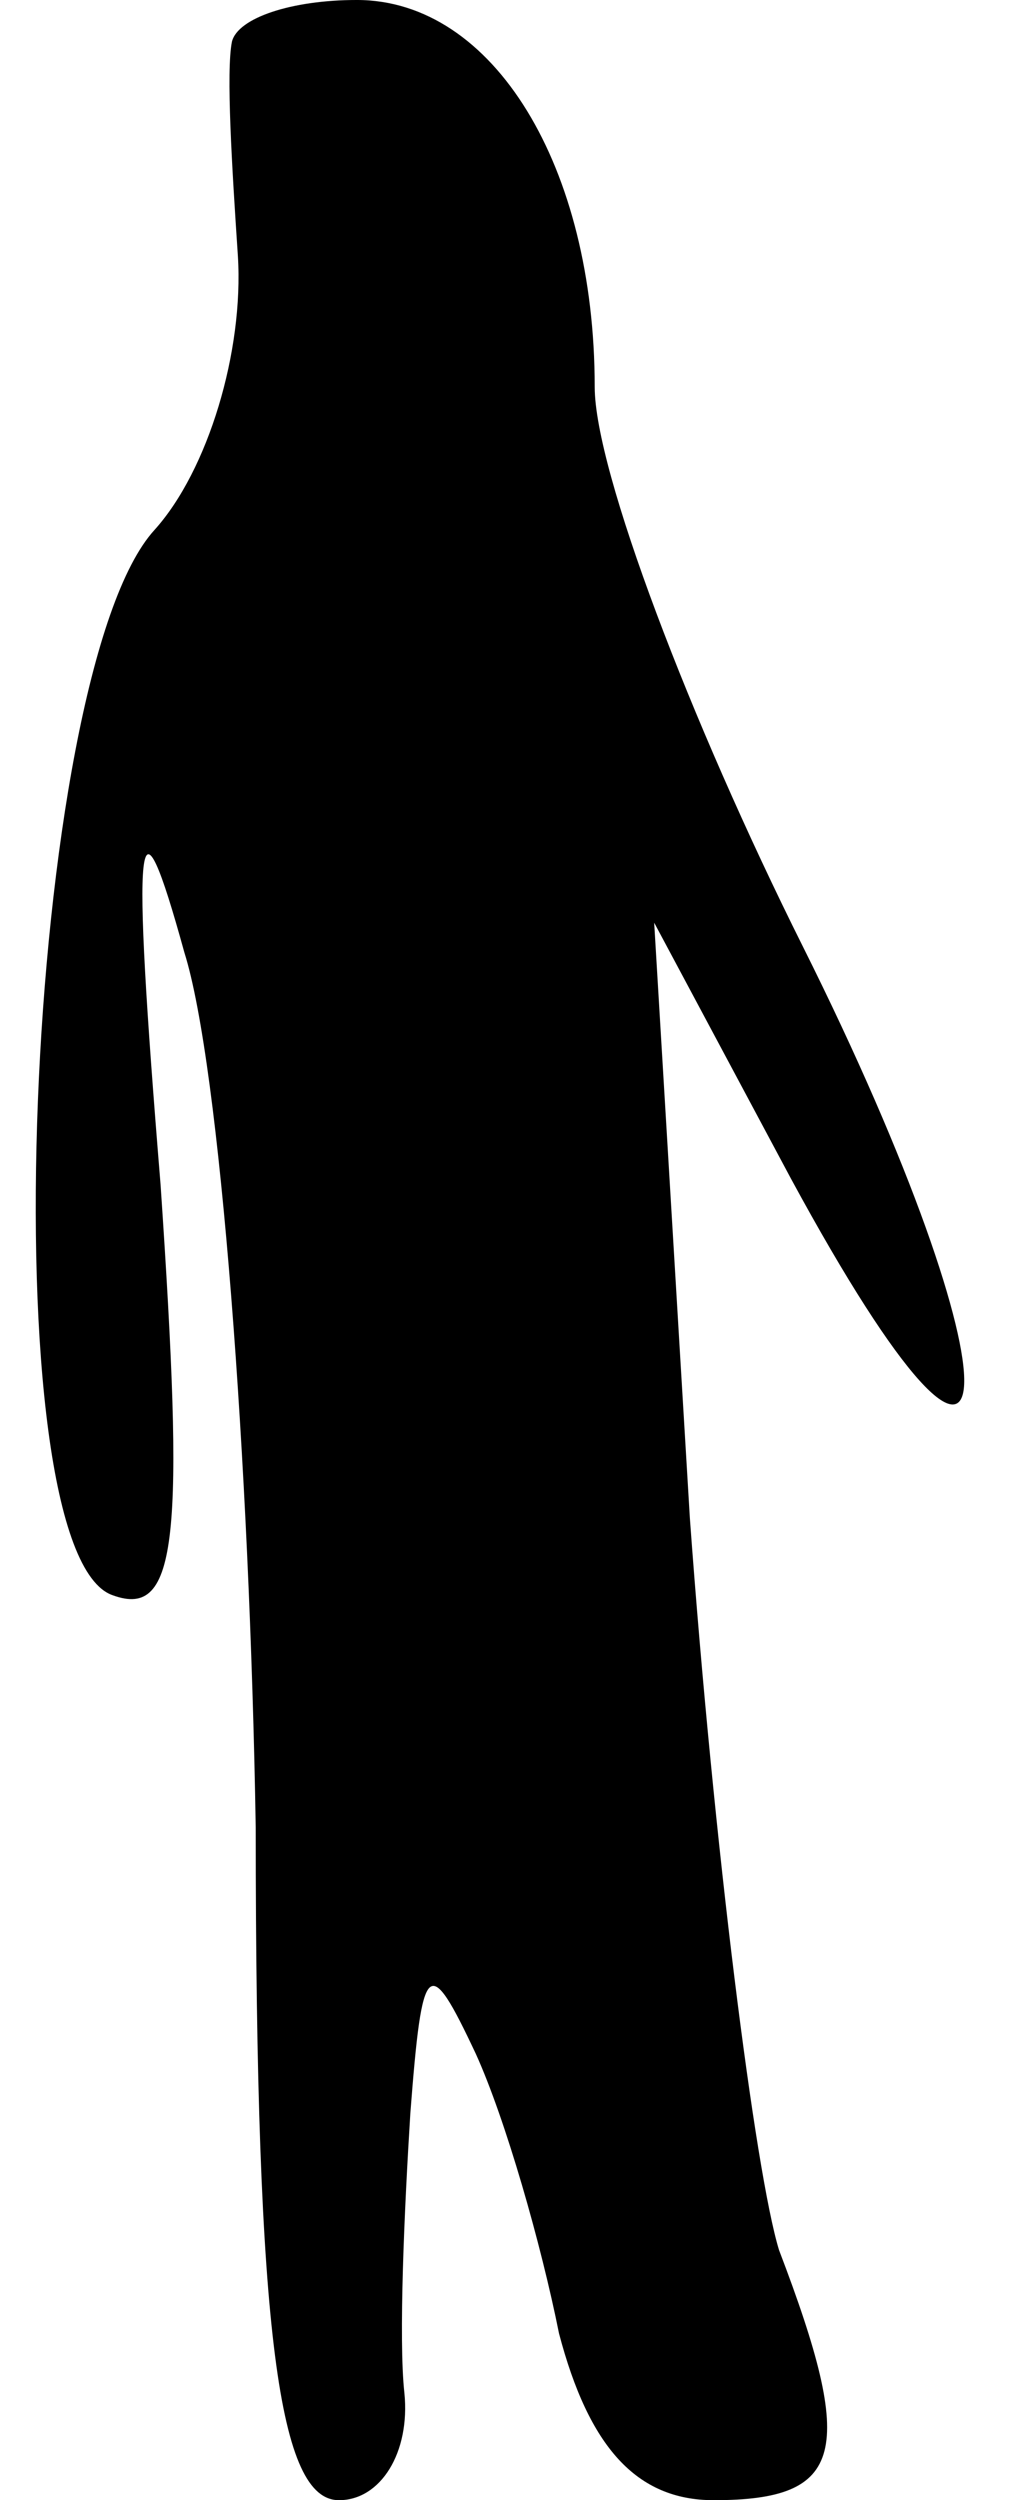<?xml version="1.0" standalone="no"?>
<!DOCTYPE svg PUBLIC "-//W3C//DTD SVG 20010904//EN"
 "http://www.w3.org/TR/2001/REC-SVG-20010904/DTD/svg10.dtd">
<svg version="1.0" xmlns="http://www.w3.org/2000/svg"
 width="17pt" height="42pt" viewBox="0 0 17 42"
 preserveAspectRatio="xMidYMid meet">
<g transform="translate(0,42) scale(0.1,-0.1)"
fill="#000000" stroke="none">
<path fill="#000000" stroke="none" d="M39 413 c-1 -5 0 -21 1 -36 1 -16 -5
-36 -14 -46 -22 -24 -28 -172 -7 -179 11 -4 12 10 8 69 -5 61 -4 68 4 39 6
-19 11 -86 12 -147 0 -86 4 -113 14 -113 7 0 12 8 11 18 -1 9 0 31 1 47 2 26
3 27 11 10 5 -11 11 -32 14 -47 5 -19 13 -28 26 -28 22 0 24 8 11 42 -4 13
-11 68 -15 123 l-6 100 23 -43 c38 -70 39 -35 2 39 -19 38 -35 80 -35 94 0 37
-17 65 -40 65 -11 0 -20 -3 -21 -7z"/>
</g>
</svg>
